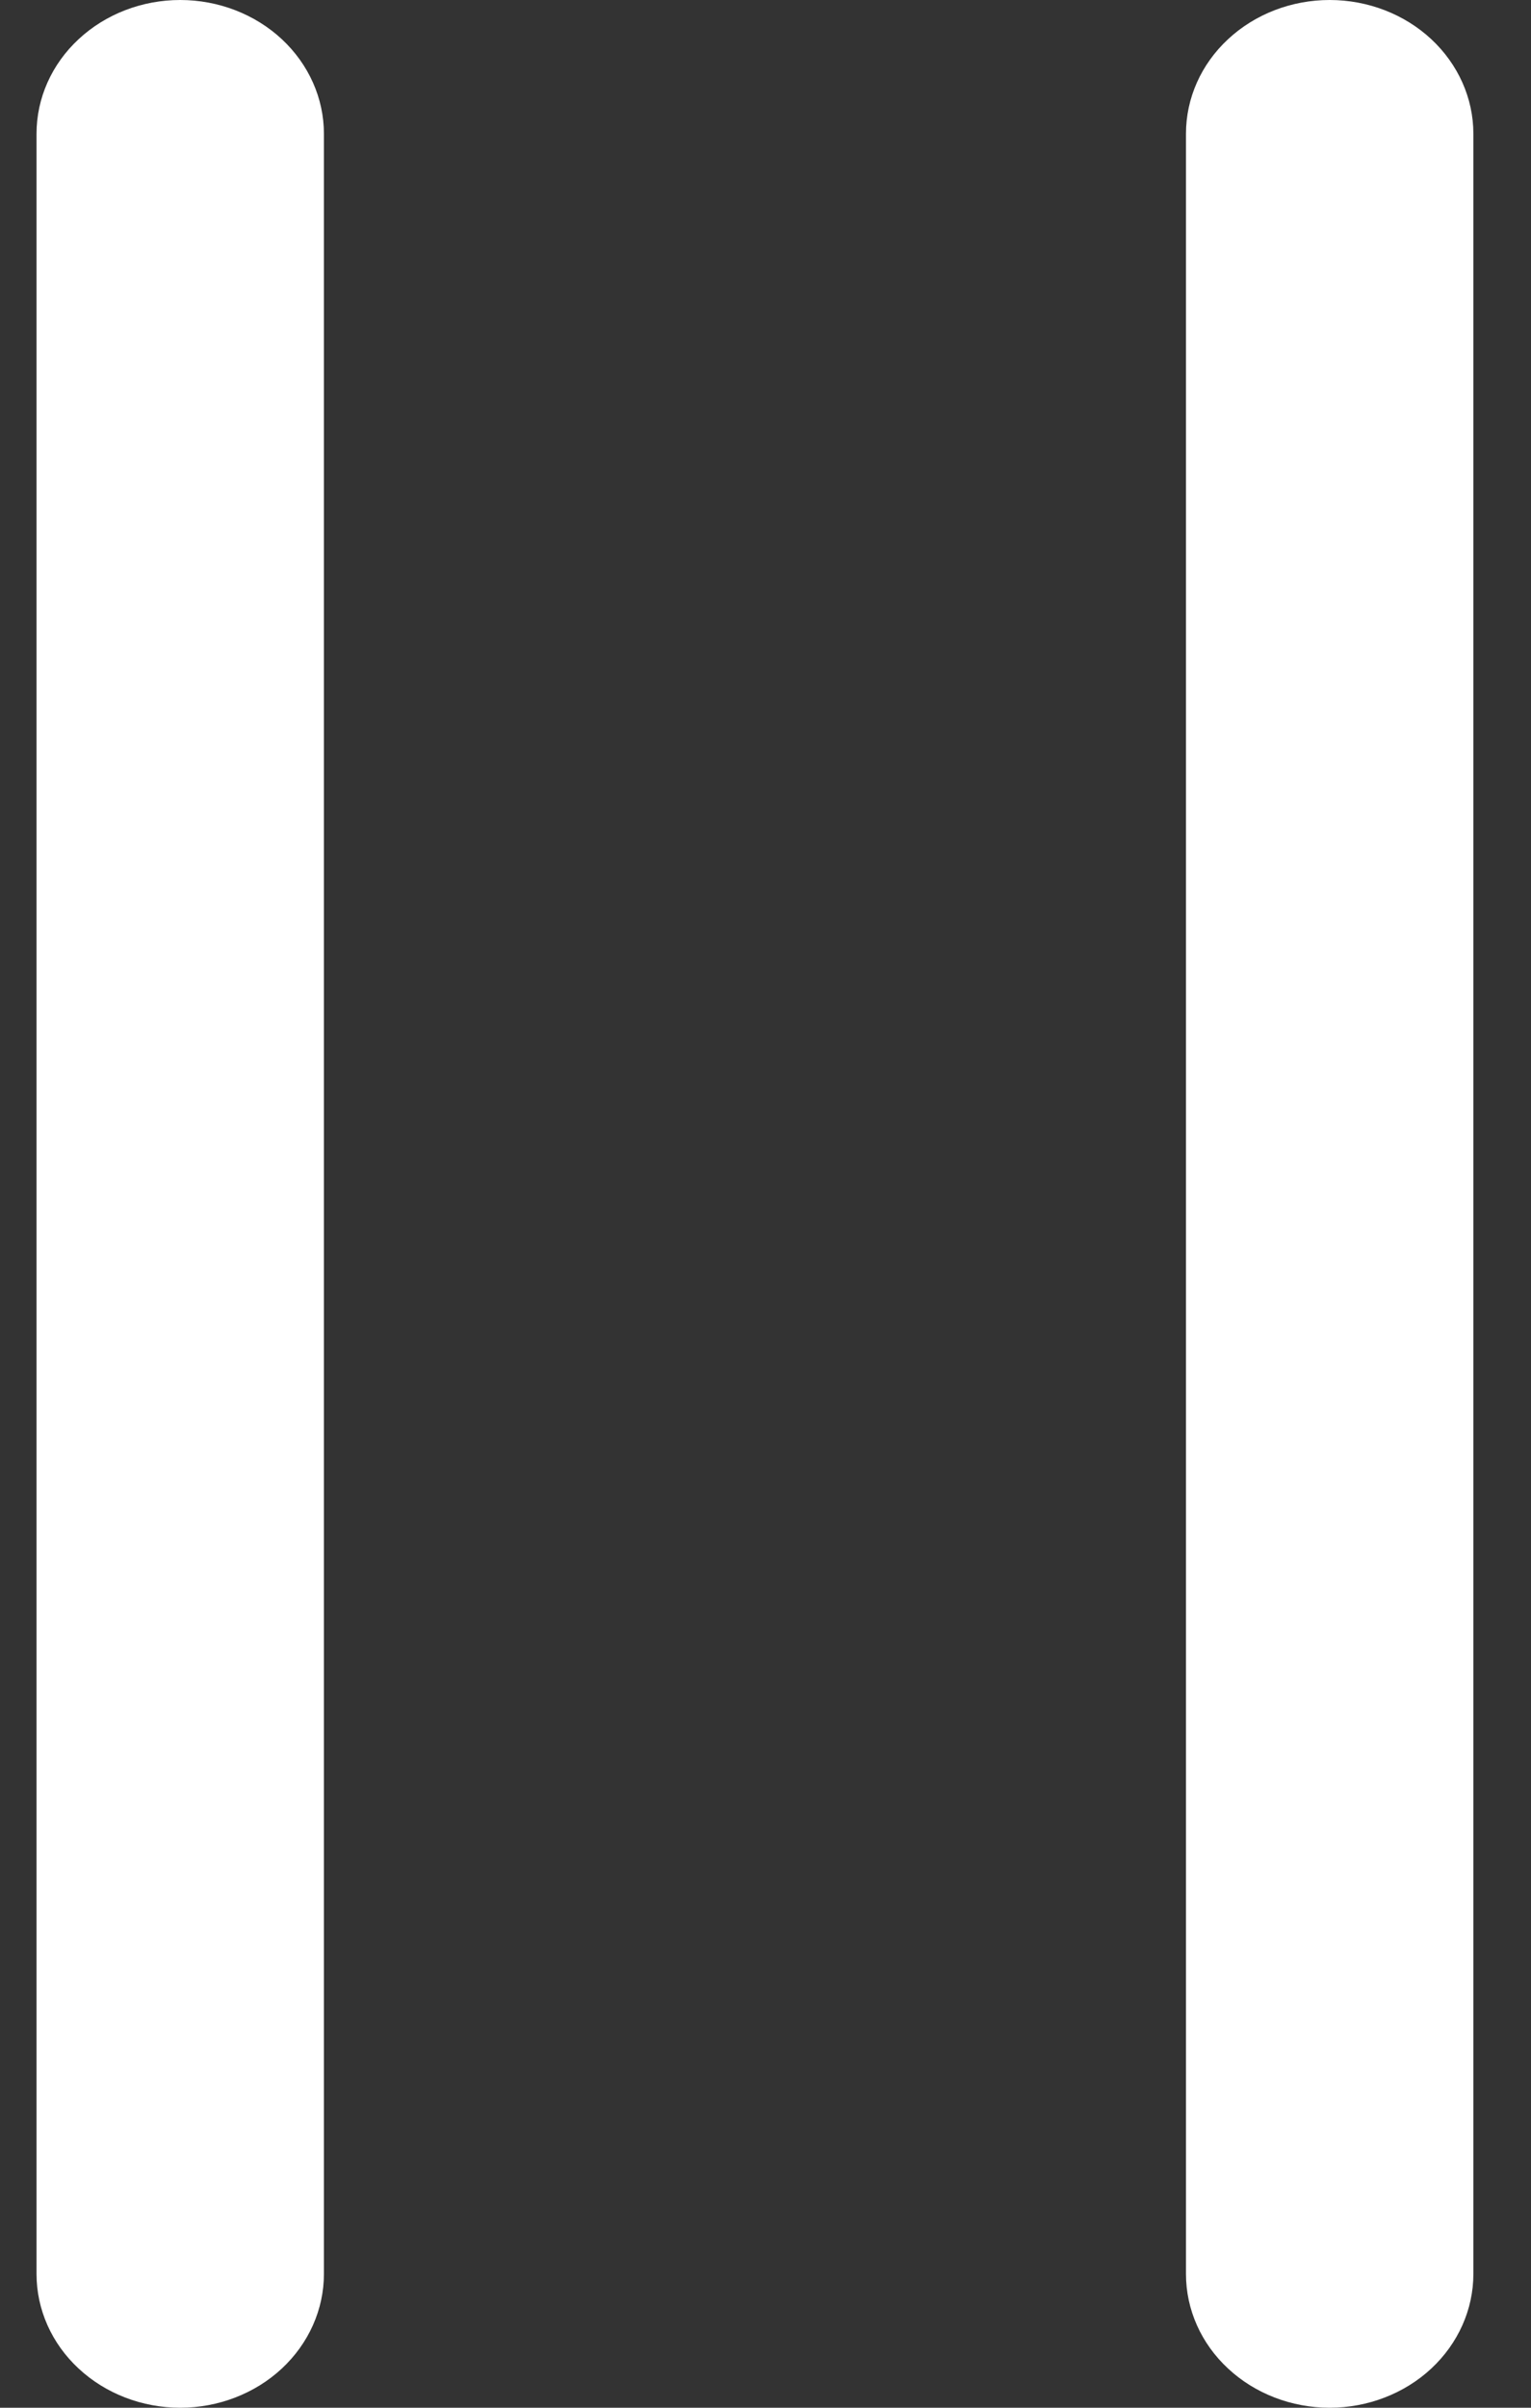 <svg width="14" height="22" viewBox="0 0 14 22" fill="none" xmlns="http://www.w3.org/2000/svg">
<rect x="0" y="0" width="14" height="22" fill="#333333" stroke="none"/>
<path d="M1.648 0C1.996 0 2.331 0.129 2.577 0.358C2.823 0.587 2.962 0.898 2.962 1.222V20.778C2.962 21.102 2.823 21.413 2.577 21.642C2.331 21.871 1.996 22 1.648 22C1.299 22 0.965 21.871 0.719 21.642C0.472 21.413 0.334 21.102 0.334 20.778V1.222C0.334 0.898 0.472 0.587 0.719 0.358C0.965 0.129 1.299 0 1.648 0ZM12.159 0C12.507 0 12.842 0.129 13.088 0.358C13.334 0.587 13.473 0.898 13.473 1.222V20.778C13.473 21.102 13.334 21.413 13.088 21.642C12.842 21.871 12.507 22 12.159 22C11.81 22 11.476 21.871 11.23 21.642C10.983 21.413 10.845 21.102 10.845 20.778V1.222C10.845 0.898 10.983 0.587 11.23 0.358C11.476 0.129 11.81 0 12.159 0Z" fill="white"/>
</svg>
